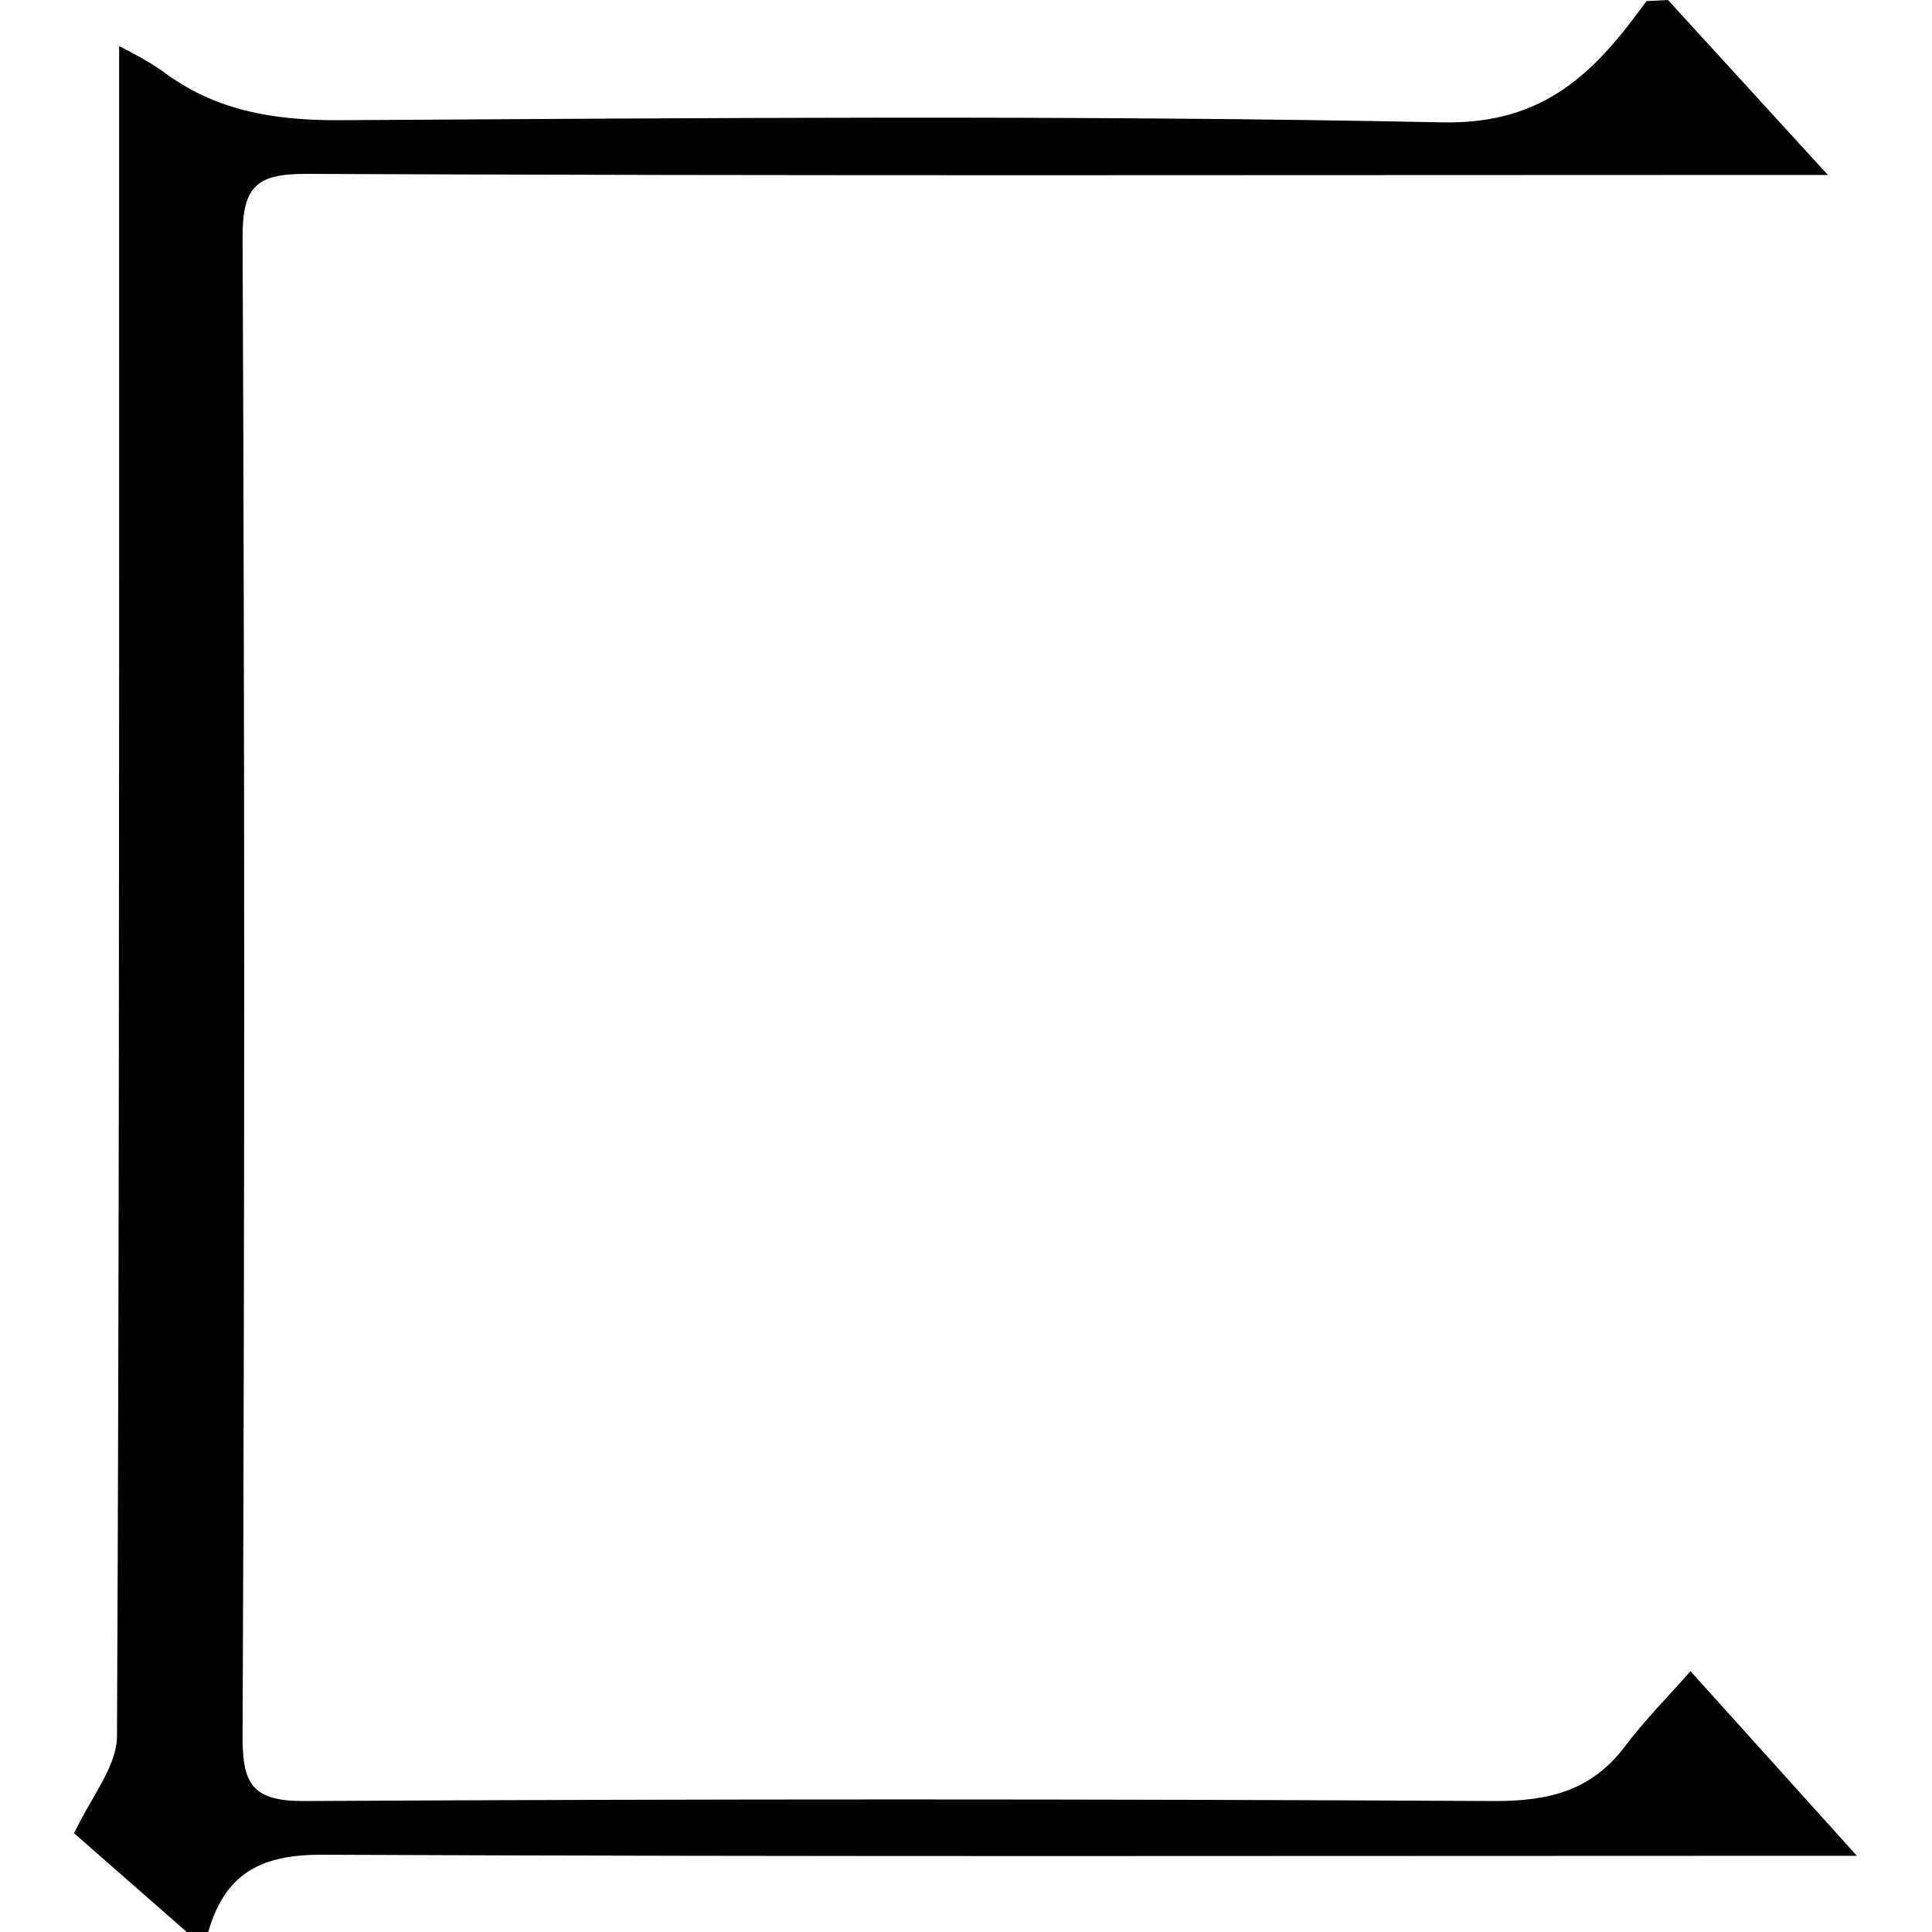 <?xml version="1.0" encoding="utf-8"?>
<!-- Generator: Adobe Illustrator 20.0.0, SVG Export Plug-In . SVG Version: 6.00 Build 0)  -->
<svg version="1.1" id="Layer_1" xmlns="http://www.w3.org/2000/svg" xmlns:xlink="http://www.w3.org/1999/xlink" x="0px" y="0px"
	 viewBox="0 0 180 180" style="enable-background:new 0 0 180 180;" xml:space="preserve">
<title>Asset 8</title>
<g id="Layer_2">
	<g id="Layer_1-2">
		<path d="M155.4,0l14.9,16.3h-6.9c-45,0-90,0.1-134.9-0.1c-4.5,0-5.9,1.1-5.9,5.8c0.2,46.7,0.2,93.3,0,139.9c0,4.4,1,5.9,5.7,5.9
			c37-0.2,74-0.2,111,0c5.1,0,9-1,12.1-5.1c1.8-2.4,3.9-4.5,6.1-7l15.5,17.2h-6.2c-45.7,0-91.3,0.1-136.9-0.1c-5.9,0-9,2-10.5,7.2
			h-2l-10.5-9.2c1.6-3.4,4-6.2,4-9.1c0.2-42.8,0.2-85.6,0.2-128.4c0-9.6,0-19.1,0-29c1.4,0.7,2.7,1.4,4,2.3
			c4.9,3.7,10.3,4.6,16.3,4.6c34.3-0.2,68.6-0.5,103,0.2c9.6,0.2,14.3-4.8,19-11.3L155.4,0z"/>
	</g>
</g>
</svg>
